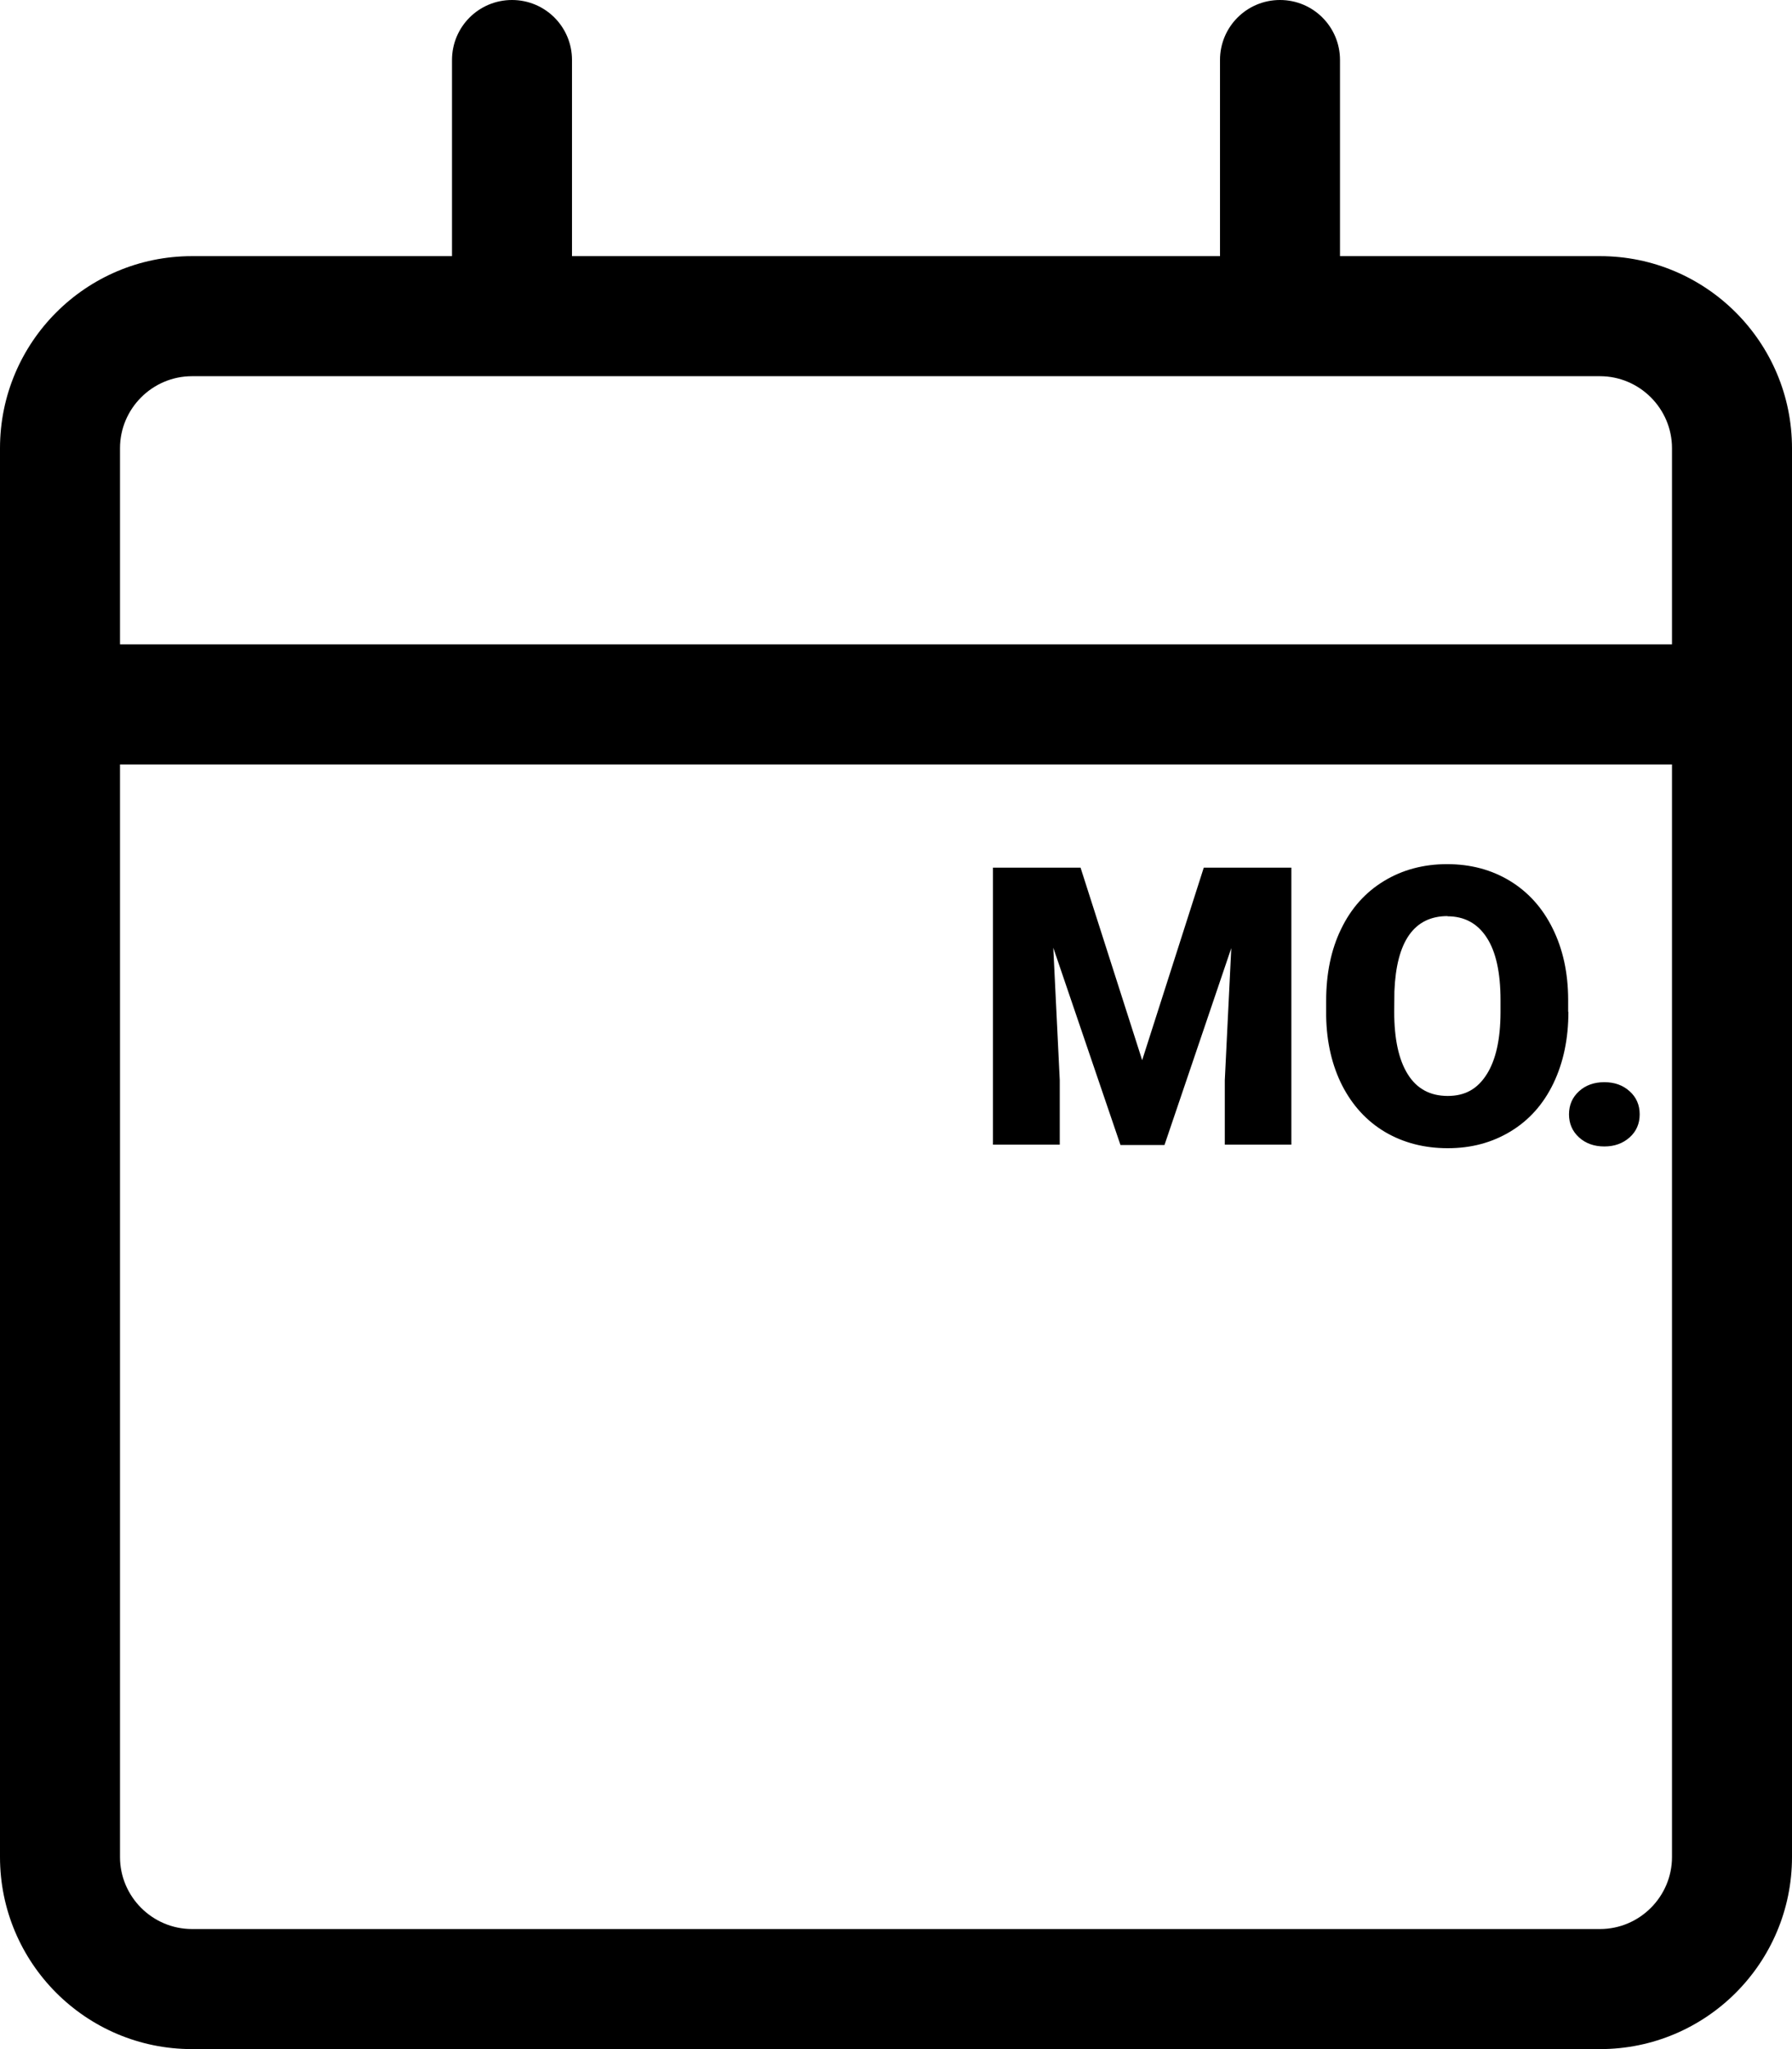 <svg xmlns="http://www.w3.org/2000/svg" viewBox="0 0 448 512"><path d="M400 64h-65V15c0-8.3-6.7-15-15-15s-15 6.7-15 15v49H143V15c0-8.3-6.7-15-15-15s-15 6.7-15 15v49H48C21.5 64 0 85.5 0 112V464c0 26.5 21.5 48 48 48H400c26.5 0 48-21.5 48-48V112c0-26.5-21.5-48-48-48zm18 400c0 9.9-8.1 18-18 18H48c-9.9 0-18-8.1-18-18V191H418V464zm0-303H30v-49c0-9.9 8.1-18 18-18H400c9.9 0 18 8.1 18 18v49zm-95.1 125h-16.7v-16.1l1.62-33-16.7 49.2h-11l-16.8-49.3 1.62 33.1v16.1h-16.7v-69.2h21.9l15.4 48.1 15.4-48.1h21.9v69.2zm69.2-33.2c0 6.74-1.25 12.7-3.75 17.9-2.5 5.19-6.06 9.19-10.7 12s-9.85 4.2-15.7 4.2-11.1-1.35-15.7-4.06c-4.56-2.71-8.11-6.58-10.7-11.6-2.55-5.03-3.89-10.8-4.01-17.3v-3.89c0-6.77 1.24-12.8 3.73-17.9 2.49-5.18 6.05-9.17 10.7-12 4.64-2.82 9.92-4.23 15.8-4.23s11.1 1.39 15.7 4.18c4.59 2.79 8.16 6.75 10.7 11.9 2.55 5.15 3.84 11 3.87 17.7v3.18zm15.3 31.4c-1.68 1.5-3.78 2.26-6.32 2.26s-4.68-.76-6.34-2.28-2.49-3.44-2.49-5.75 .83-4.23 2.49-5.75 3.78-2.28 6.34-2.28 4.64 .75 6.32 2.26c1.68 1.5 2.52 3.43 2.52 5.77s-.84 4.27-2.52 5.77zm-45.5-55.3c-8.36 0-12.8 6.27-13.3 18.8l-.05 5.08c0 6.78 1.12 12 3.37 15.6 2.25 3.64 5.59 5.46 10 5.46s7.46-1.79 9.74-5.37c2.28-3.58 3.44-8.72 3.47-15.4v-3.18c0-6.87-1.15-12.1-3.44-15.6-2.3-3.56-5.58-5.34-9.85-5.34z"/></svg>